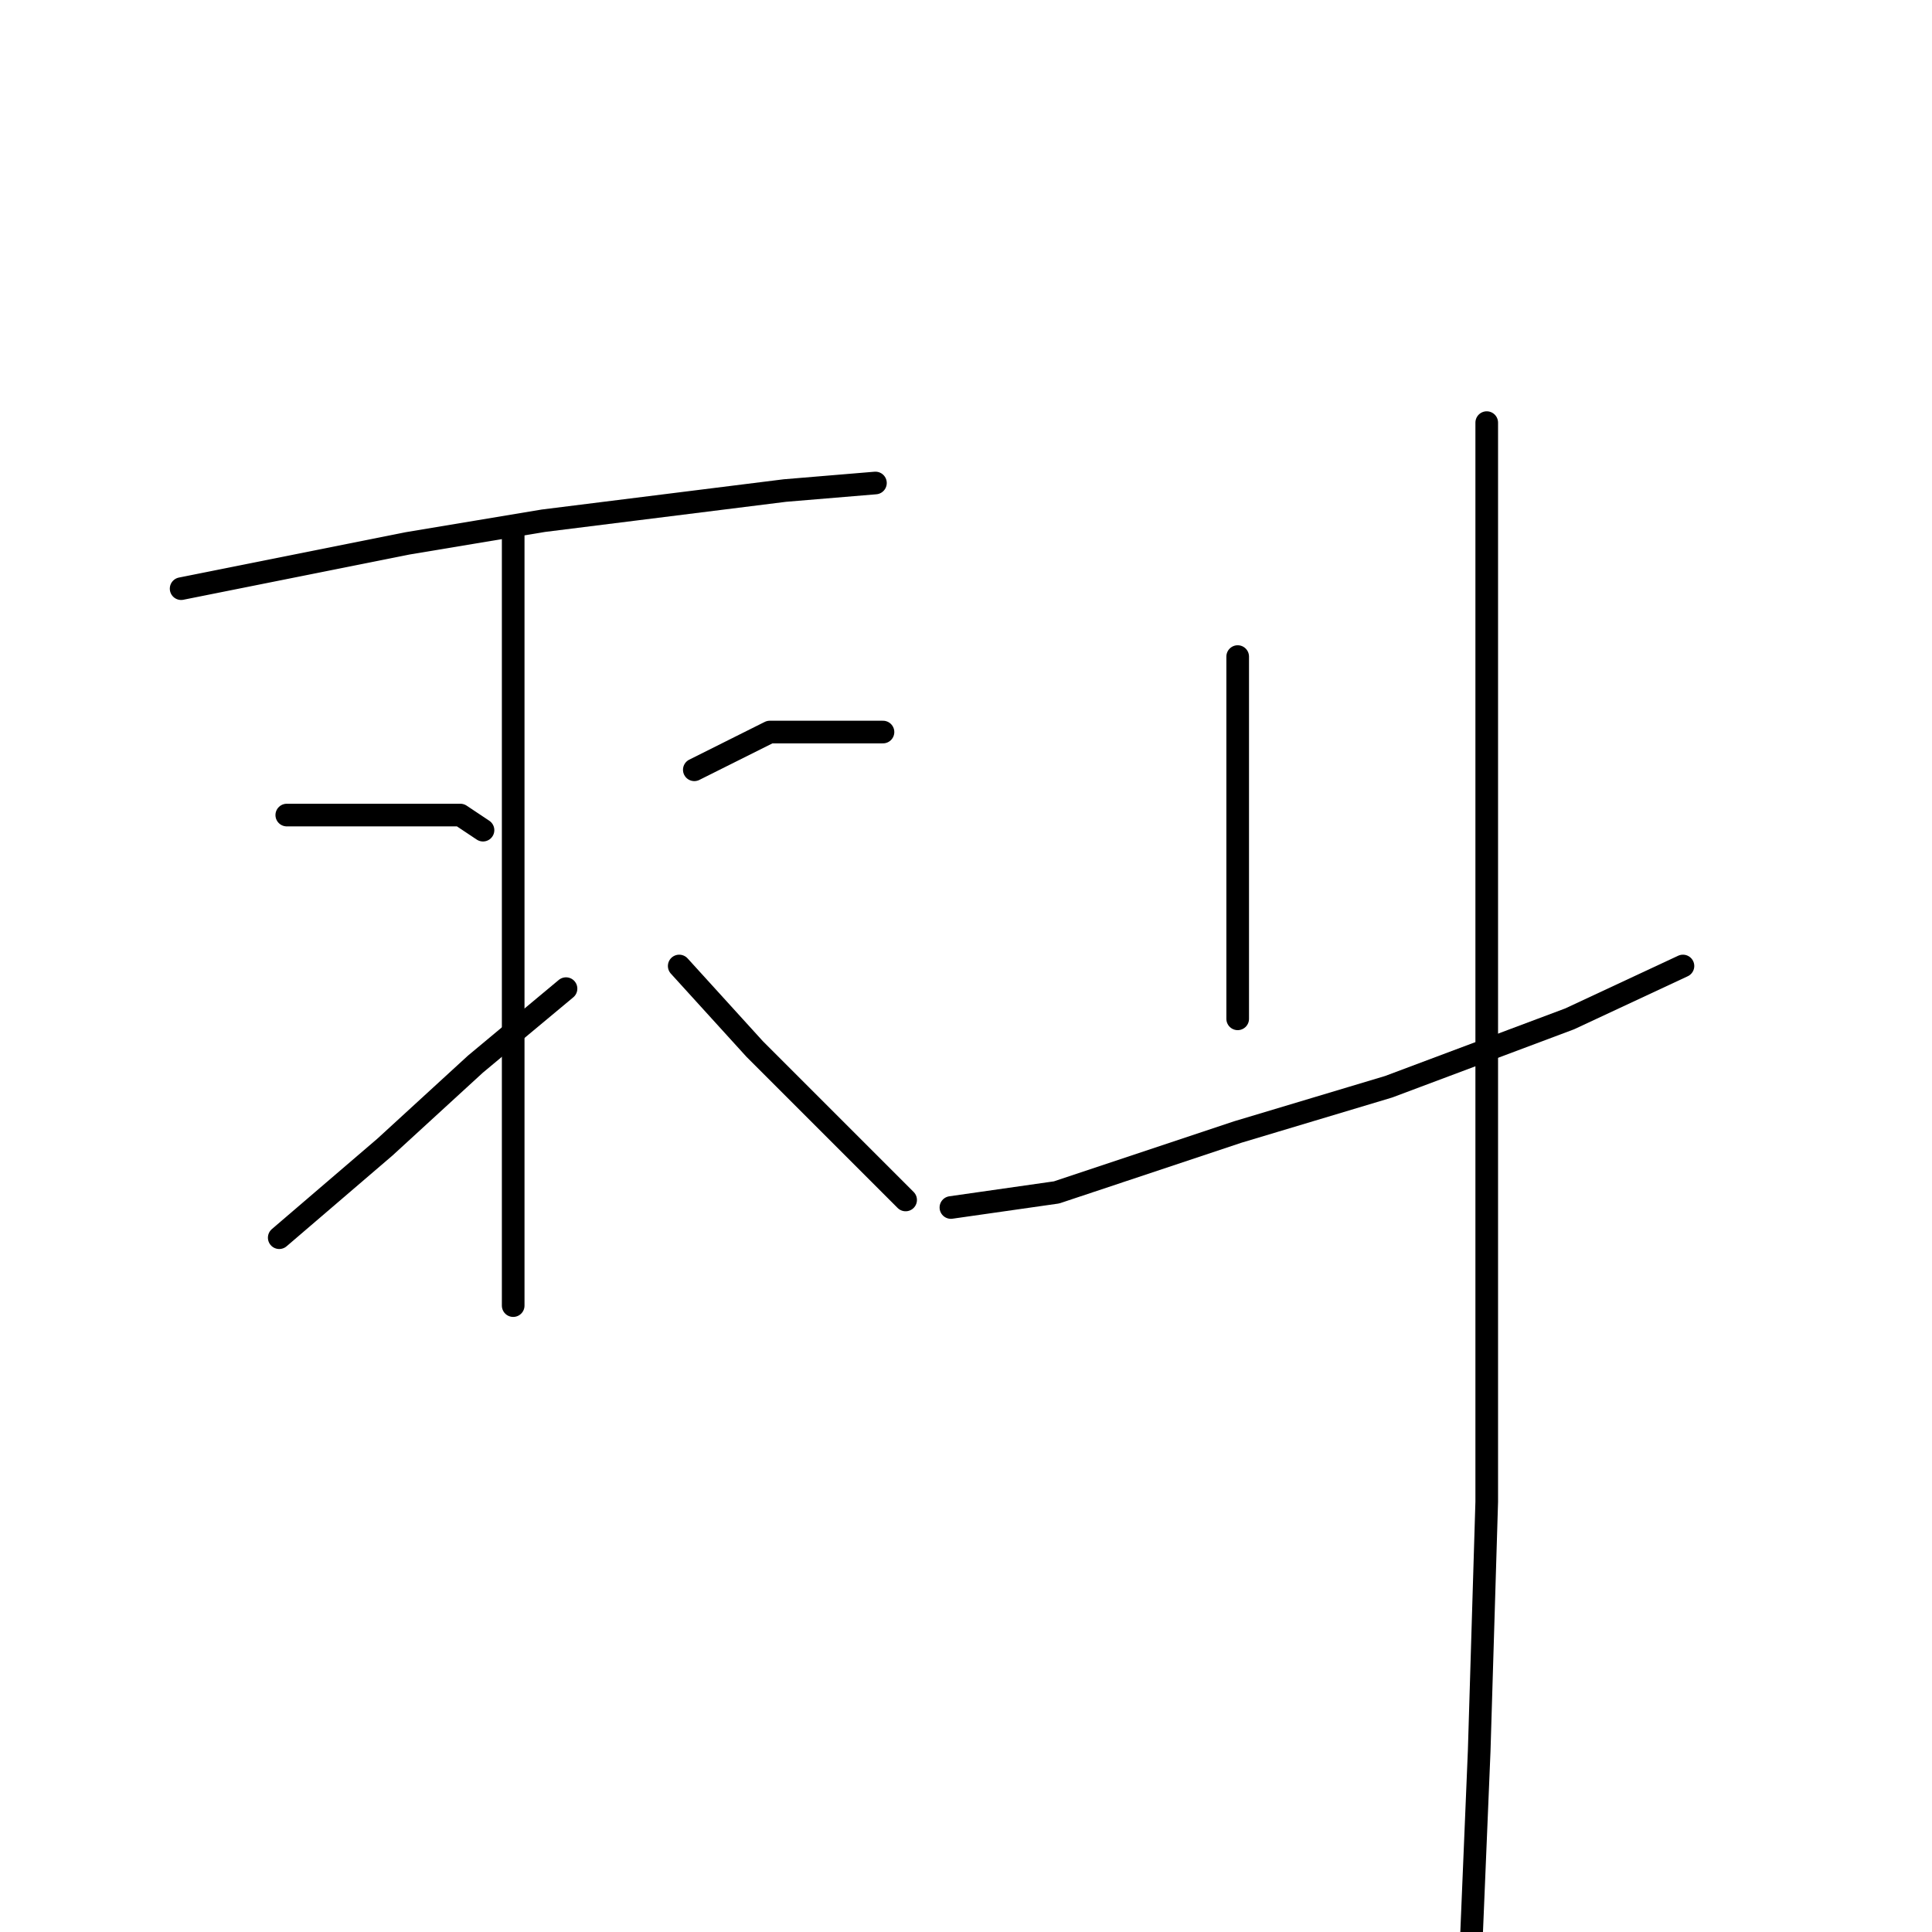 <?xml version="1.0" standalone="no"?>
    <svg width="256" height="256" xmlns="http://www.w3.org/2000/svg" version="1.1">
    <polyline stroke="black" stroke-width="3" stroke-linecap="round" fill="transparent" stroke-linejoin="round" points="24 78 39 75 54 72 72 69 88 67 104 65 116 64 116 64 " />
        <polyline stroke="black" stroke-width="3" stroke-linecap="round" fill="transparent" stroke-linejoin="round" points="68 70 68 88 68 106 68 127 68 149 68 162 68 173 68 173 " />
        <polyline stroke="black" stroke-width="3" stroke-linecap="round" fill="transparent" stroke-linejoin="round" points="38 108 45 108 52 108 61 108 64 110 64 110 " />
        <polyline stroke="black" stroke-width="3" stroke-linecap="round" fill="transparent" stroke-linejoin="round" points="37 164 44 158 51 152 63 141 75 131 75 131 " />
        <polyline stroke="black" stroke-width="3" stroke-linecap="round" fill="transparent" stroke-linejoin="round" points="117 97 114 97 111 97 102 97 92 102 92 102 " />
        <polyline stroke="black" stroke-width="3" stroke-linecap="round" fill="transparent" stroke-linejoin="round" points="120 159 110 149 100 139 90 128 90 128 " />
        <polyline stroke="black" stroke-width="3" stroke-linecap="round" fill="transparent" stroke-linejoin="round" points="164 87 164 94 164 101 164 108 164 123 164 135 164 135 " />
        <polyline stroke="black" stroke-width="3" stroke-linecap="round" fill="transparent" stroke-linejoin="round" points="126 160 133 159 140 158 149 155 164 150 184 144 208 135 223 128 223 128 " />
        <polyline stroke="black" stroke-width="3" stroke-linecap="round" fill="transparent" stroke-linejoin="round" points="197 56 197 67 197 78 197 105 197 145 197 199 196 232 195 256 195 256 " />
        </svg>